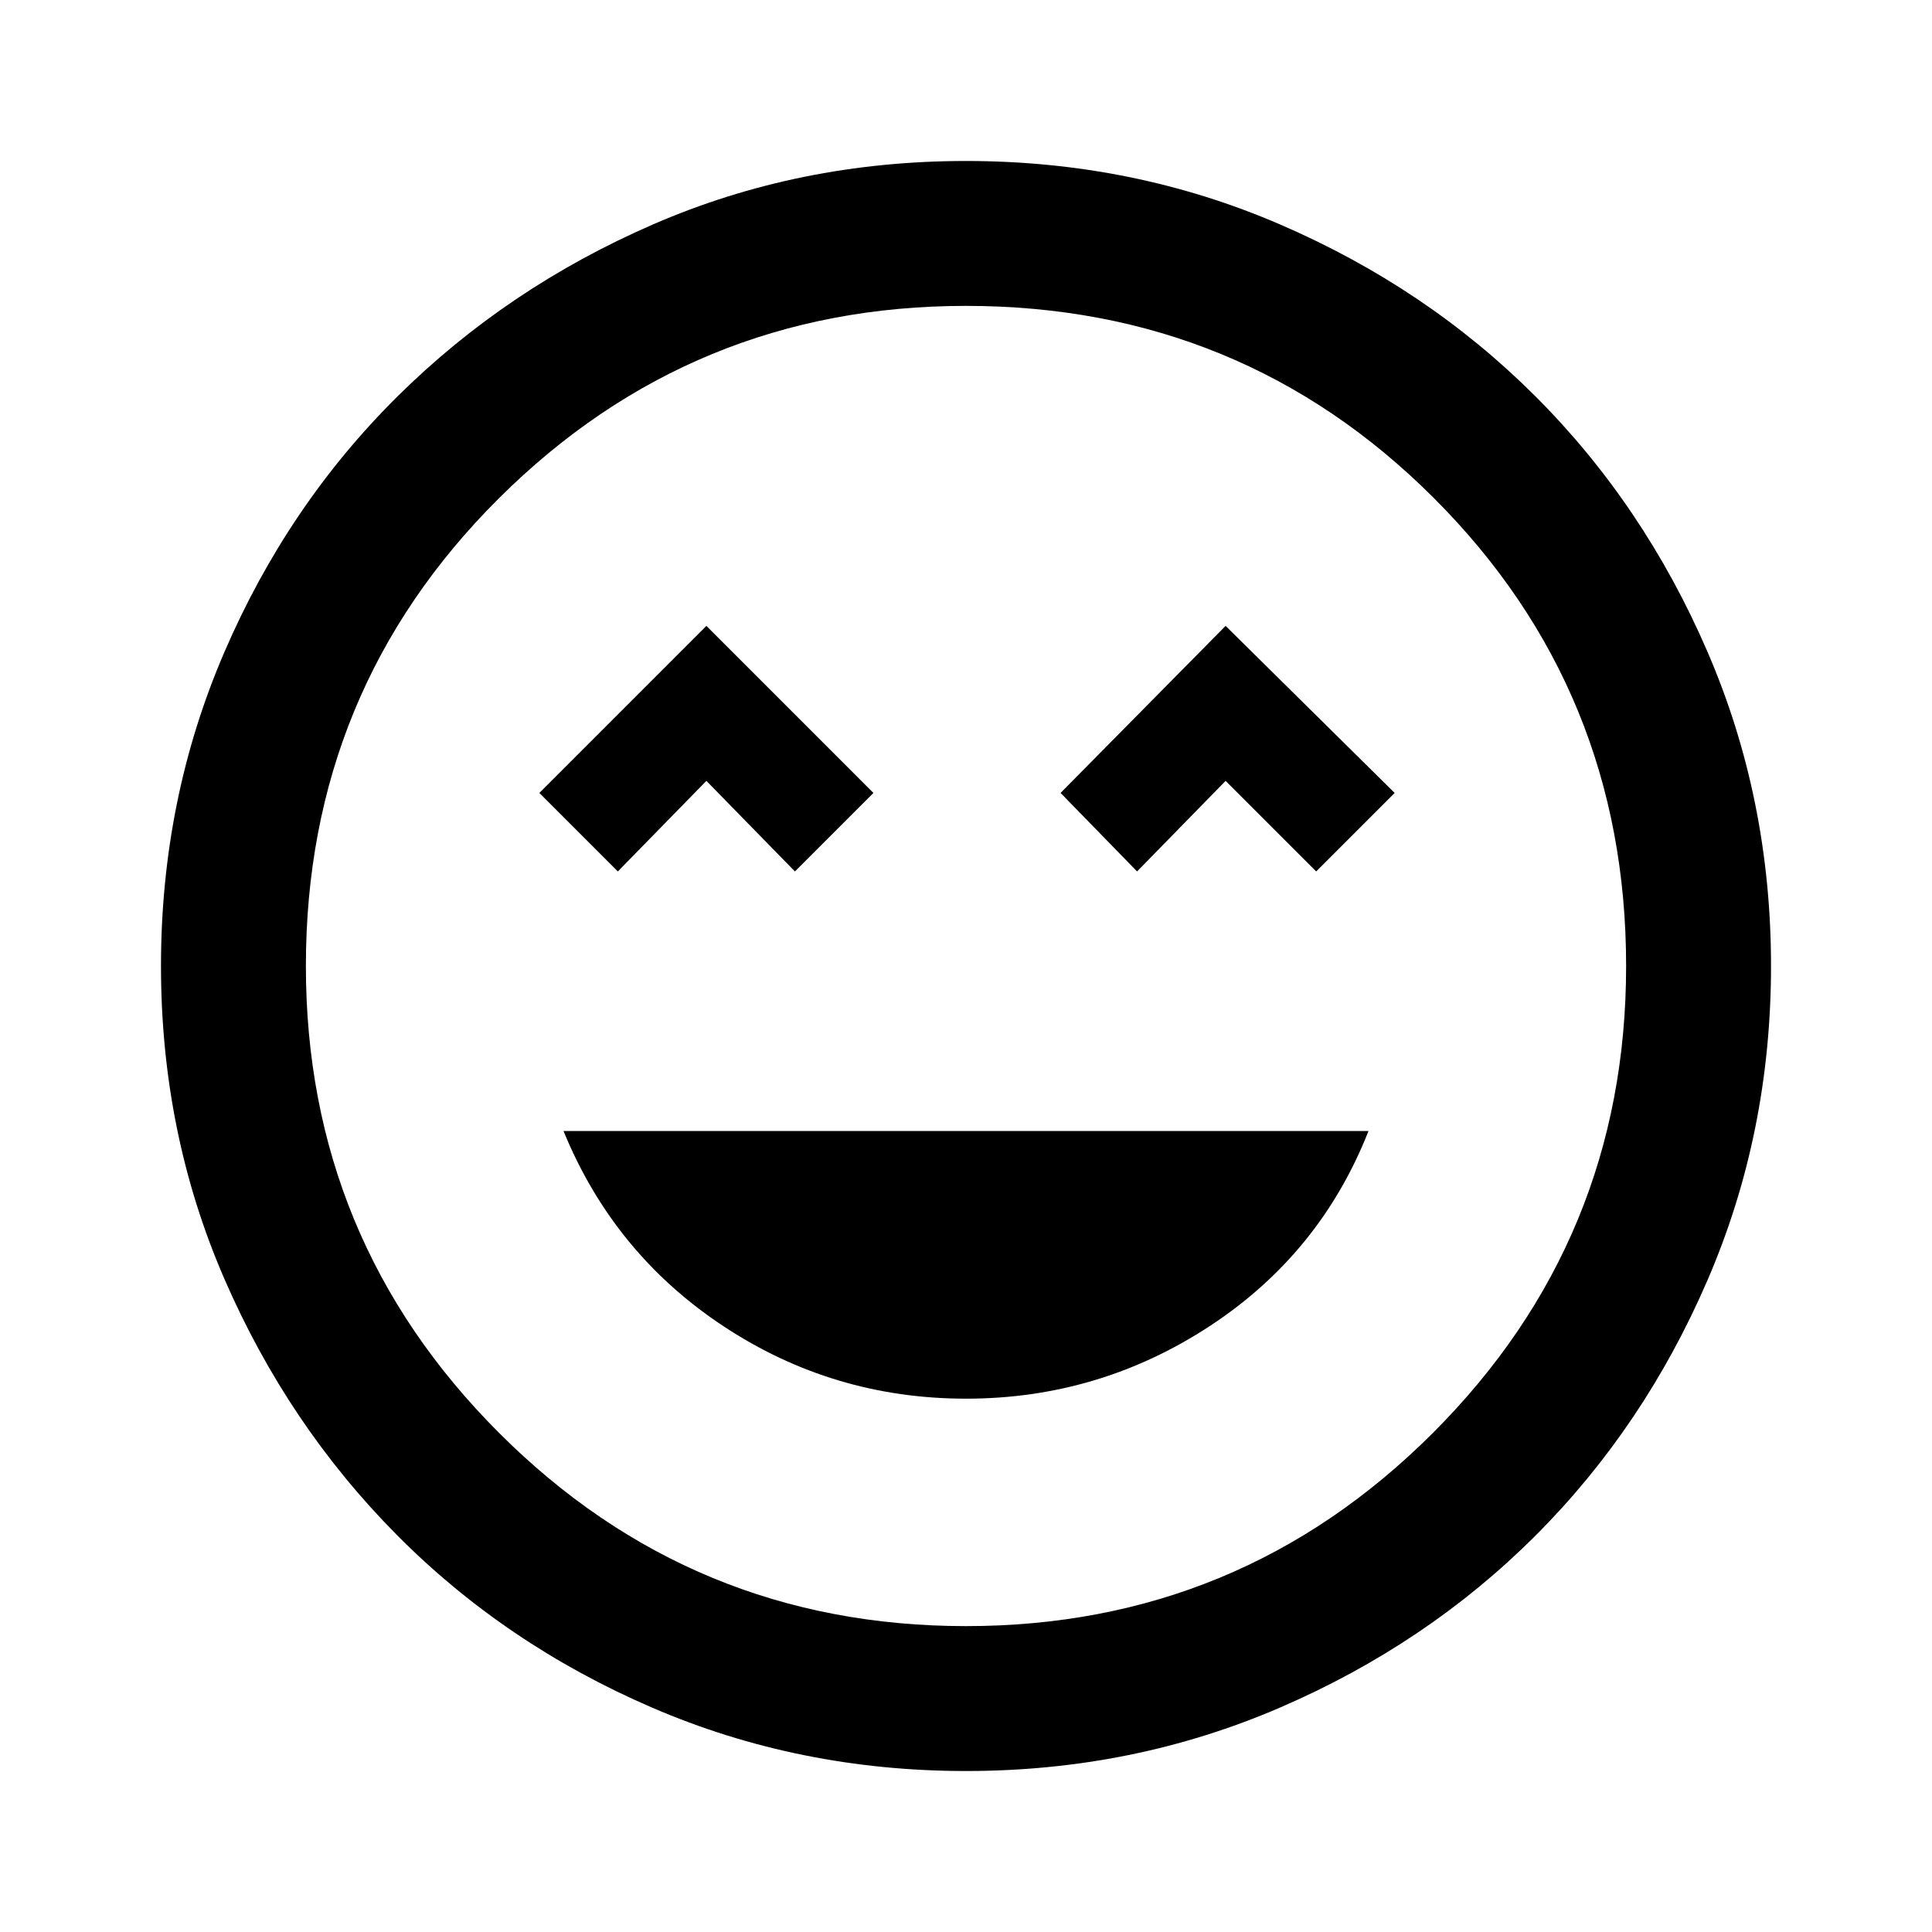 <svg xmlns="http://www.w3.org/2000/svg" height="40" width="40"><path d="M20 28.958q2.75 0 5.042-1.5 2.291-1.5 3.291-4.041H11.667q1.041 2.541 3.312 4.041 2.271 1.5 5.021 1.5Zm-7.208-10.916 1.833-1.875 1.833 1.875 1.625-1.625-3.458-3.459-3.458 3.459Zm10.75 0 1.833-1.875 1.875 1.875 1.625-1.625-3.5-3.459-3.417 3.459ZM20 36.667q-3.458 0-6.5-1.313-3.042-1.312-5.292-3.583t-3.562-5.292Q3.333 23.458 3.333 20t1.313-6.5q1.312-3.042 3.583-5.292t5.292-3.562Q16.542 3.333 20 3.333t6.5 1.313q3.042 1.312 5.292 3.562t3.562 5.292q1.313 3.042 1.313 6.5t-1.313 6.5q-1.312 3.042-3.562 5.292T26.5 35.354q-3.042 1.313-6.5 1.313ZM20 20Zm0 13.667q5.667 0 9.667-4t4-9.667q0-5.708-3.979-9.687-3.98-3.98-9.688-3.98-5.667 0-9.667 3.98-4 3.979-4 9.687 0 5.667 4 9.667t9.667 4Z"/></svg>